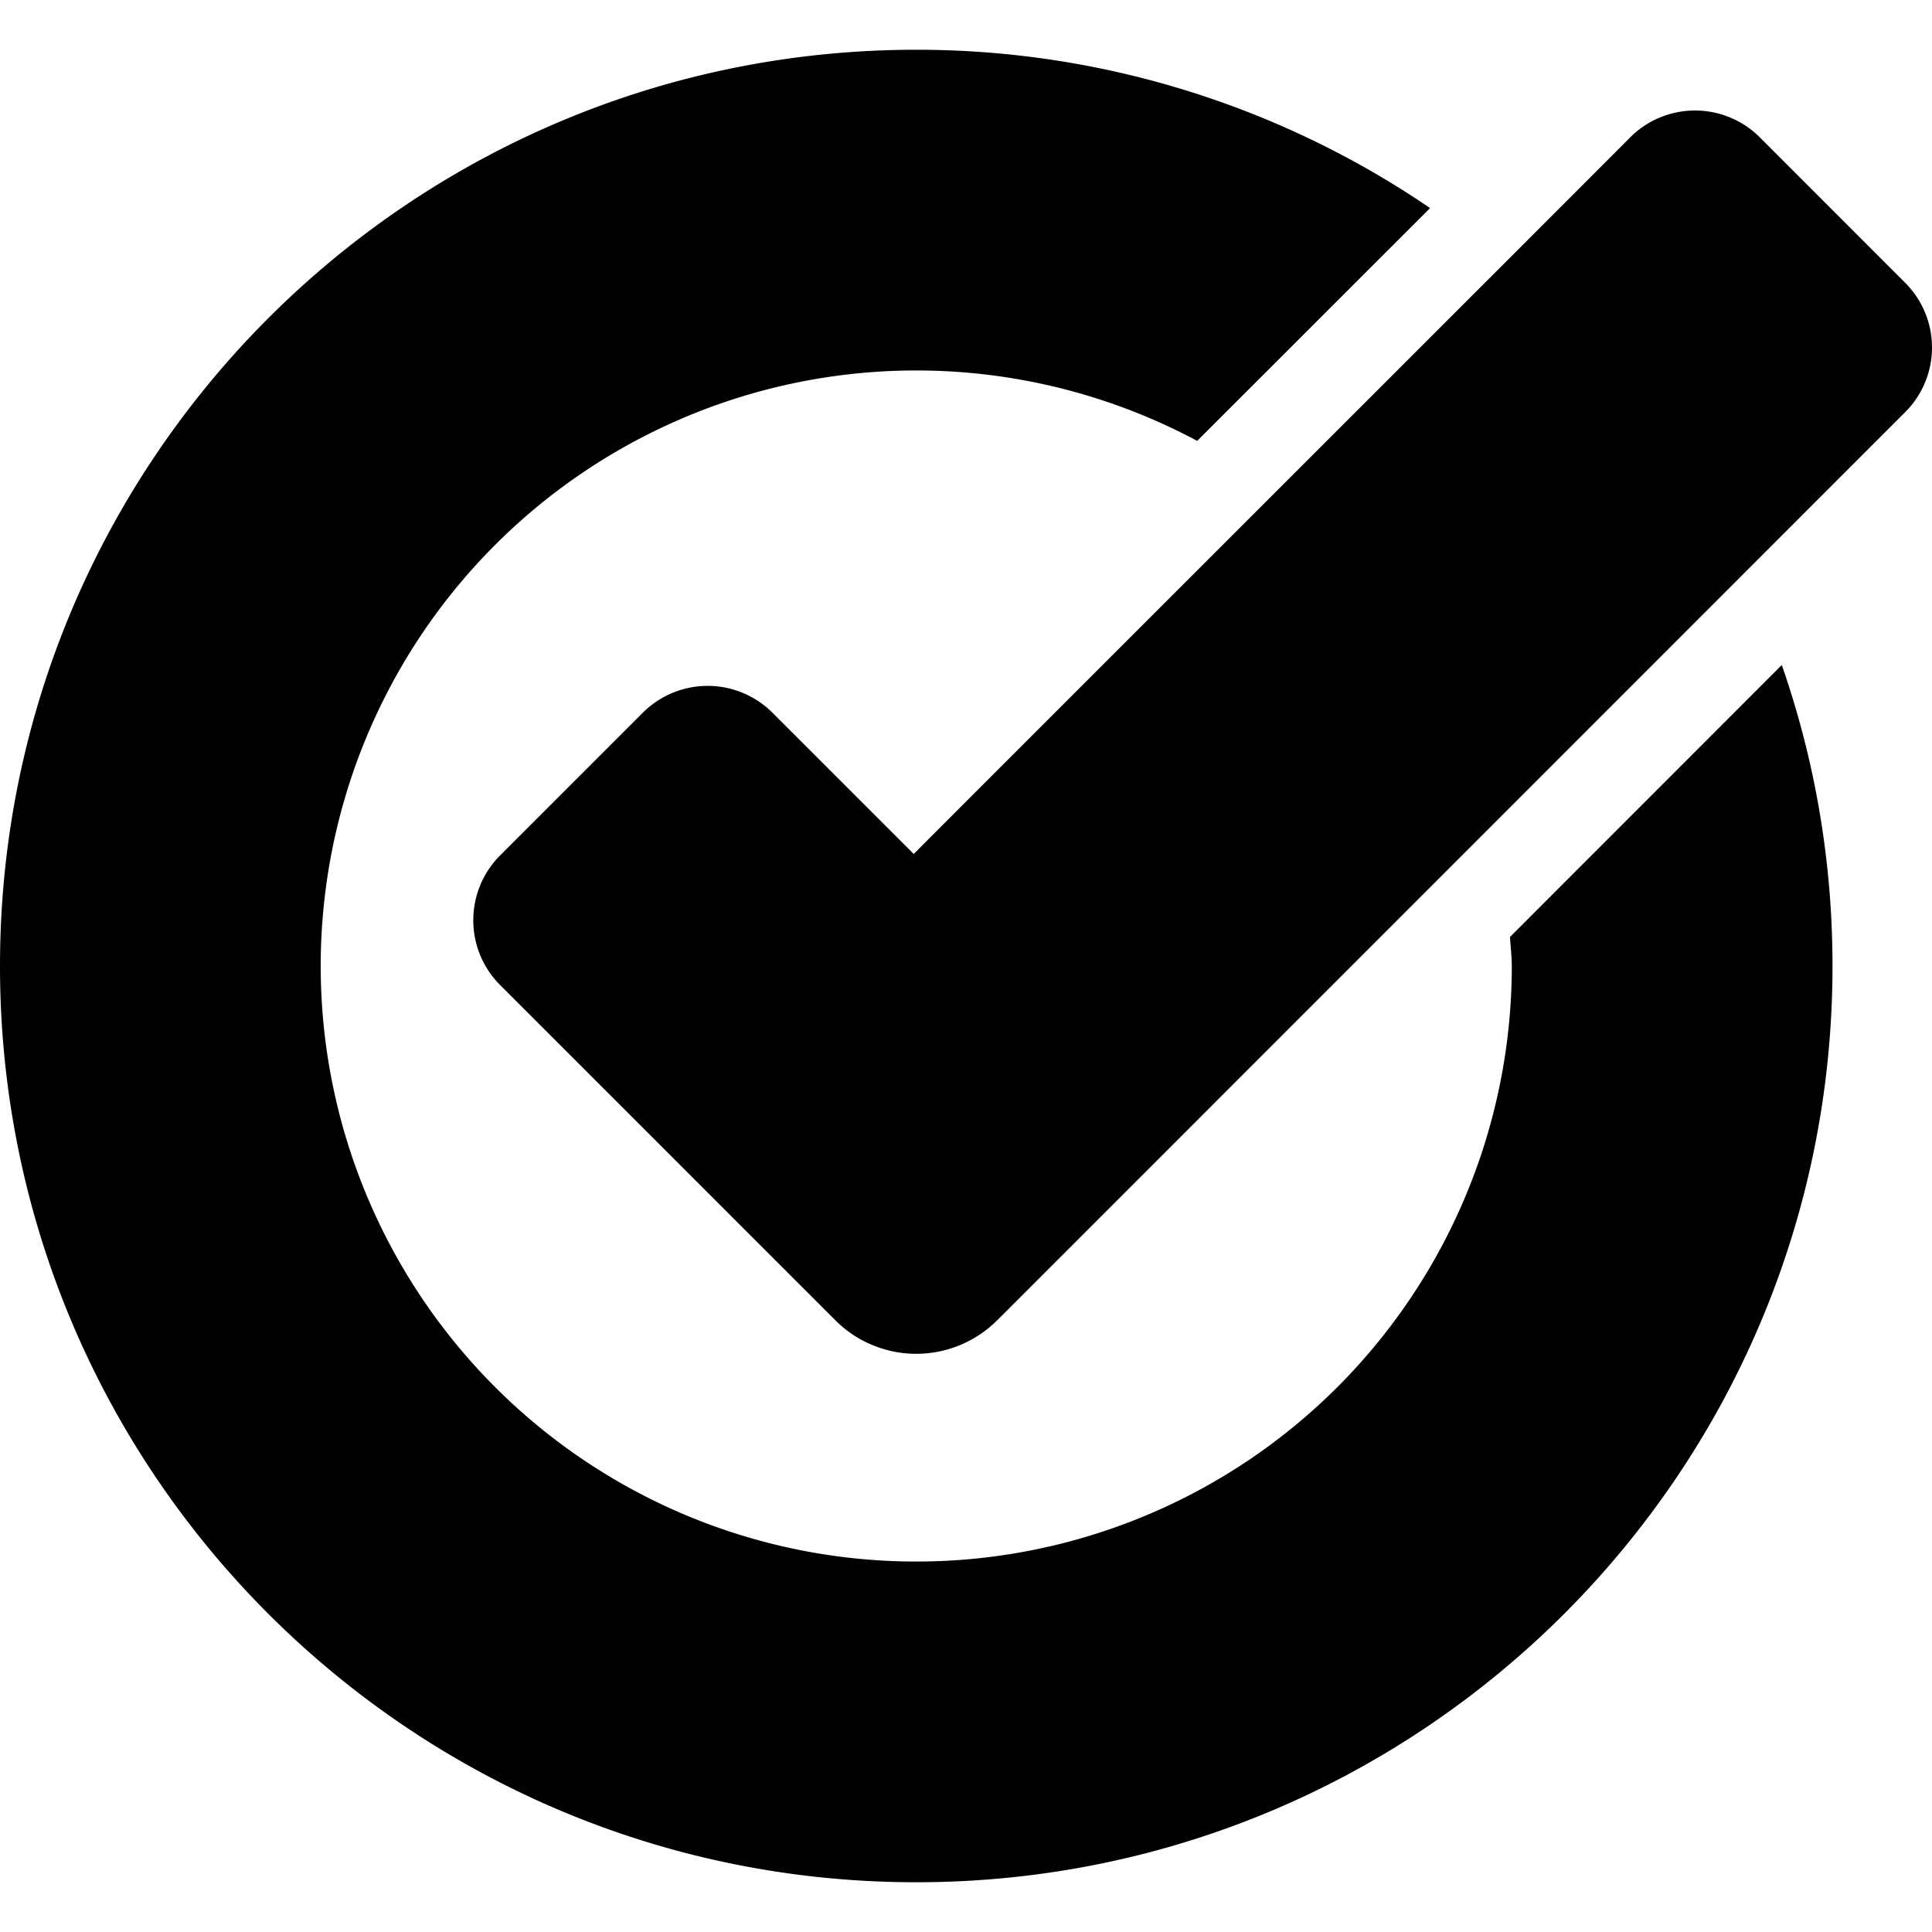 <svg role="img" viewBox="0 0 24 24" xmlns="http://www.w3.org/2000/svg"><title>Google Tasks</title><path d="M12.388 16.4a1.421 1.421 0 0 1-2.012 0l-4.164-4.164a1.139 1.139 0 0 1 0-1.609l1.774-1.774a1.139 1.139 0 0 1 1.609 0l1.756 1.756c-.003-.003 8.903-8.9 8.9-8.903a1.139 1.139 0 0 1 1.61 0l1.805 1.806a1.136 1.136 0 0 1 0 1.609l-11.278 11.28m6.37-4.762c.006.12.022.239.022.361a7.398 7.398 0 1 1-3.908-6.523l.125-.125 2.768-2.767A11.316 11.316 0 0 0 11.382.618C5.096.618 0 5.714 0 12s5.096 11.382 11.382 11.382S22.764 18.286 22.764 12c0-1.31-.222-2.568-.63-3.739l-3.376 3.378z"/></svg>